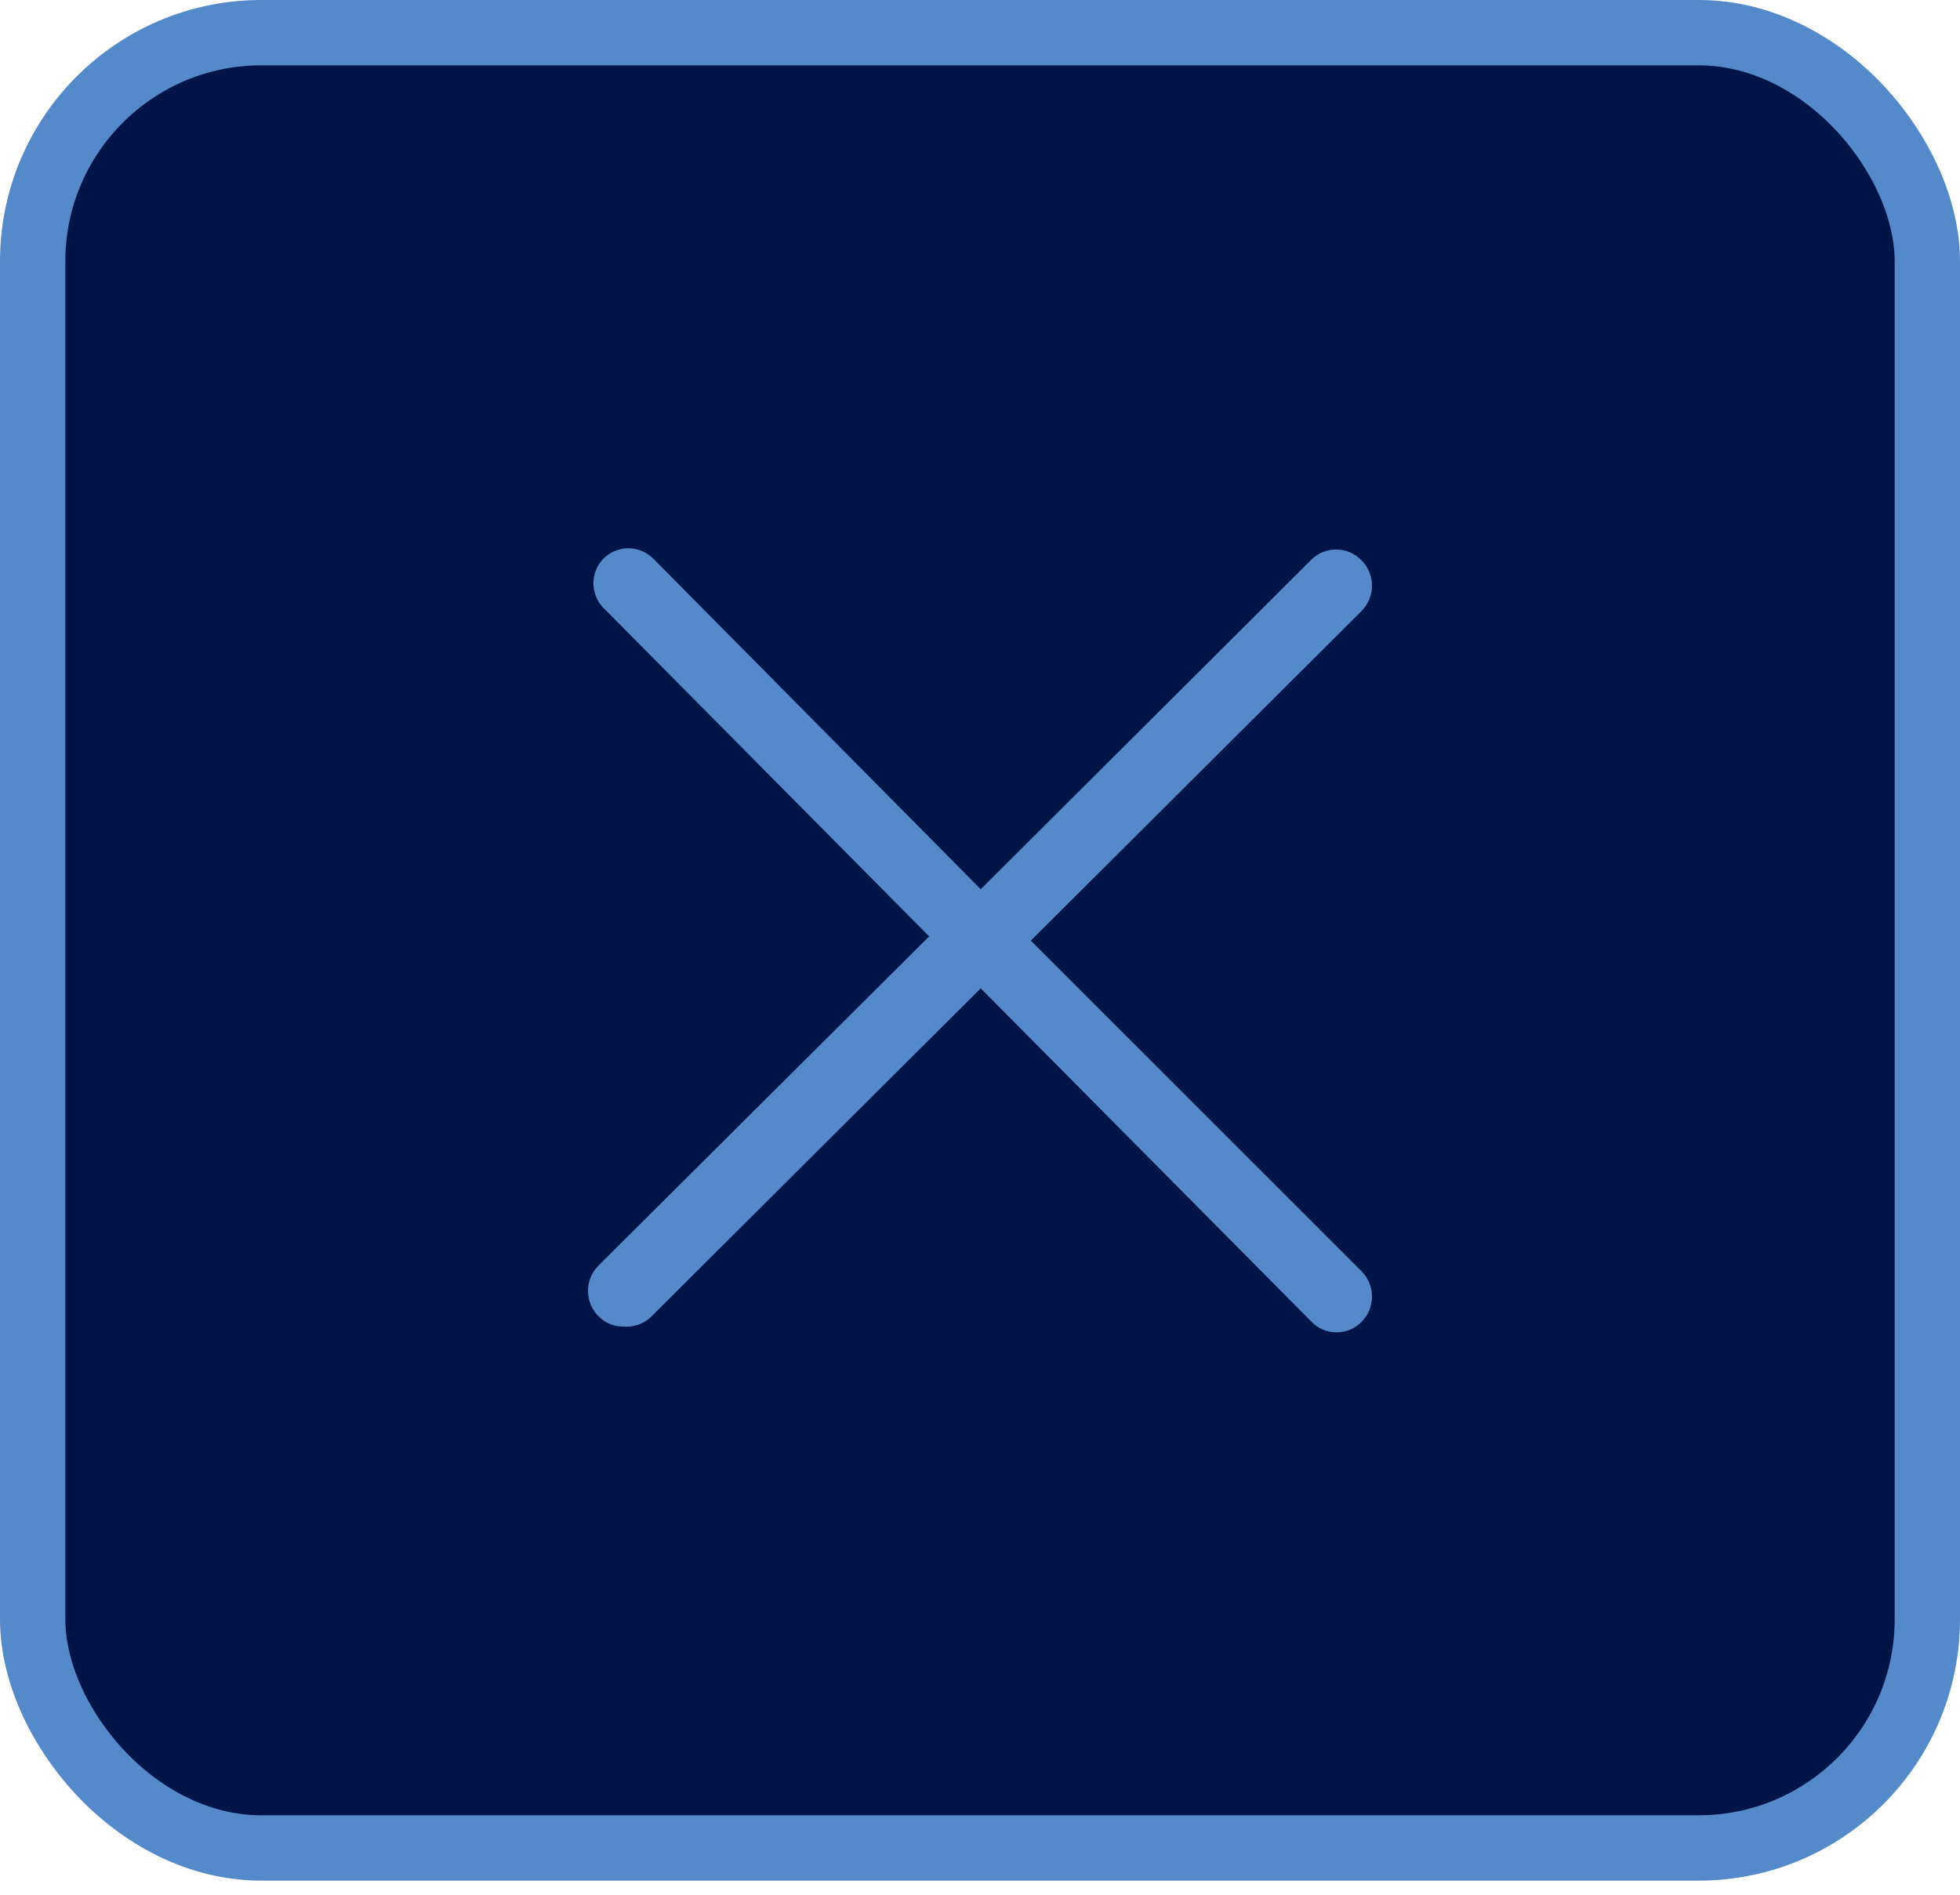 <svg width="30" height="29" viewBox="0 0 30 29" fill="none" xmlns="http://www.w3.org/2000/svg">
<rect x="0.5" y="0.5" width="29" height="27.784" rx="3.5" fill="#001447"/>
<rect x="0.5" y="0.5" width="29" height="27.784" rx="3.5" stroke="#5489CA"/>
<path d="M15.778 14.397L20.841 9.351C21.053 9.137 21.053 8.791 20.841 8.578C20.634 8.36 20.29 8.354 20.075 8.563L15.011 13.61L10.012 8.563C9.91 8.454 9.767 8.392 9.618 8.392C9.469 8.392 9.326 8.454 9.224 8.563C9.036 8.769 9.036 9.086 9.224 9.292L14.222 14.332L9.159 19.371C8.947 19.584 8.947 19.93 9.159 20.144C9.259 20.248 9.398 20.306 9.542 20.304C9.689 20.316 9.835 20.269 9.947 20.173L15.011 15.127L20.075 20.231C20.175 20.335 20.314 20.393 20.458 20.392C20.602 20.392 20.74 20.335 20.841 20.231C21.053 20.018 21.053 19.672 20.841 19.458L15.778 14.397Z" fill="#5489CA"/>
</svg>
